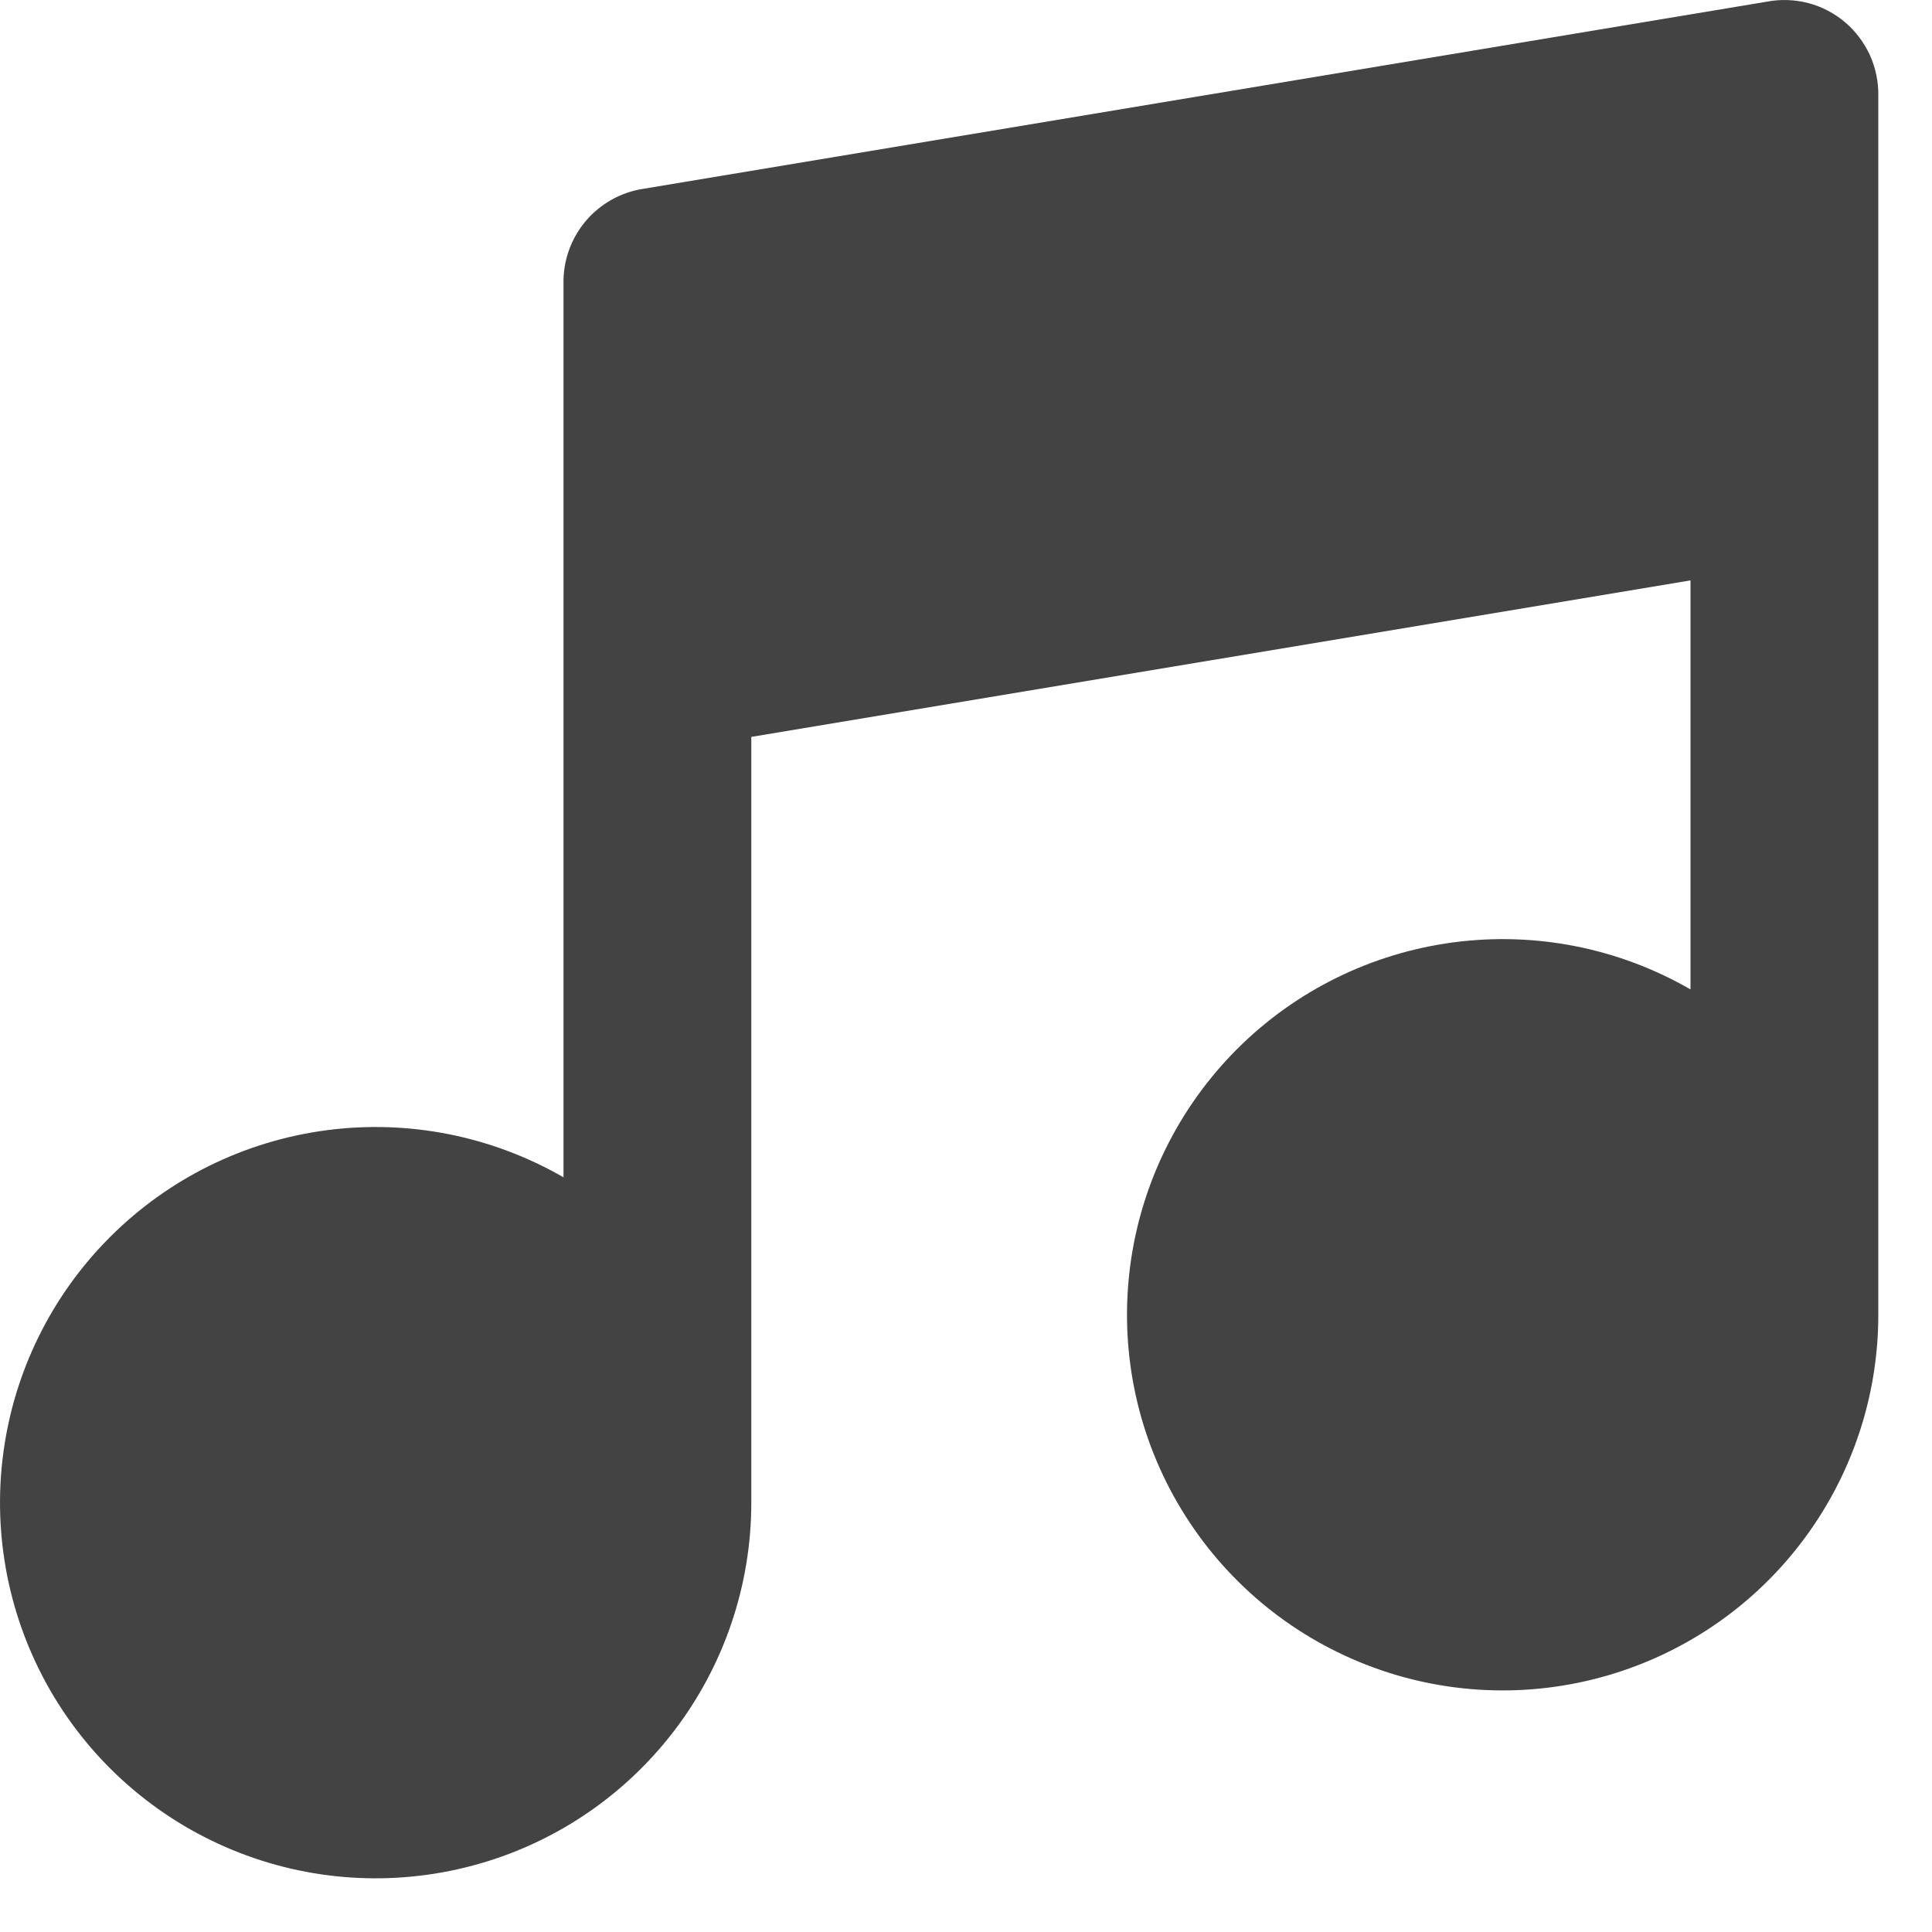 <svg width="24" height="24" viewBox="0 0 24 24" fill="none" xmlns="http://www.w3.org/2000/svg">
<path fill-rule="evenodd" clip-rule="evenodd" d="M23.333 5.855V1.189C23.336 1.016 23.3 0.844 23.229 0.686C23.157 0.529 23.052 0.389 22.92 0.276C22.788 0.165 22.633 0.083 22.466 0.039C22.298 -0.005 22.123 -0.012 21.953 0.02L7.994 2.345C7.714 2.387 7.459 2.53 7.276 2.746C7.094 2.962 6.995 3.237 7 3.52V14.625C6.11 14.112 5.076 13.906 4.058 14.04C3.039 14.174 2.093 14.64 1.367 15.367C0.64 16.093 0.174 17.039 0.04 18.058C-0.094 19.076 0.112 20.11 0.625 21C1.139 21.89 1.932 22.585 2.881 22.978C3.83 23.371 4.882 23.44 5.875 23.174C6.867 22.909 7.744 22.323 8.369 21.508C8.994 20.693 9.333 19.694 9.333 18.667V9.154L21 7.21V12.291C20.11 11.777 19.076 11.572 18.058 11.706C17.039 11.84 16.093 12.306 15.367 13.032C14.641 13.759 14.174 14.704 14.04 15.723C13.906 16.741 14.111 17.776 14.625 18.665C15.139 19.555 15.931 20.25 16.88 20.643C17.829 21.037 18.881 21.106 19.874 20.84C20.866 20.574 21.743 19.989 22.368 19.174C22.994 18.359 23.333 17.361 23.333 16.333V5.855Z" fill="#434343"/>
</svg>
